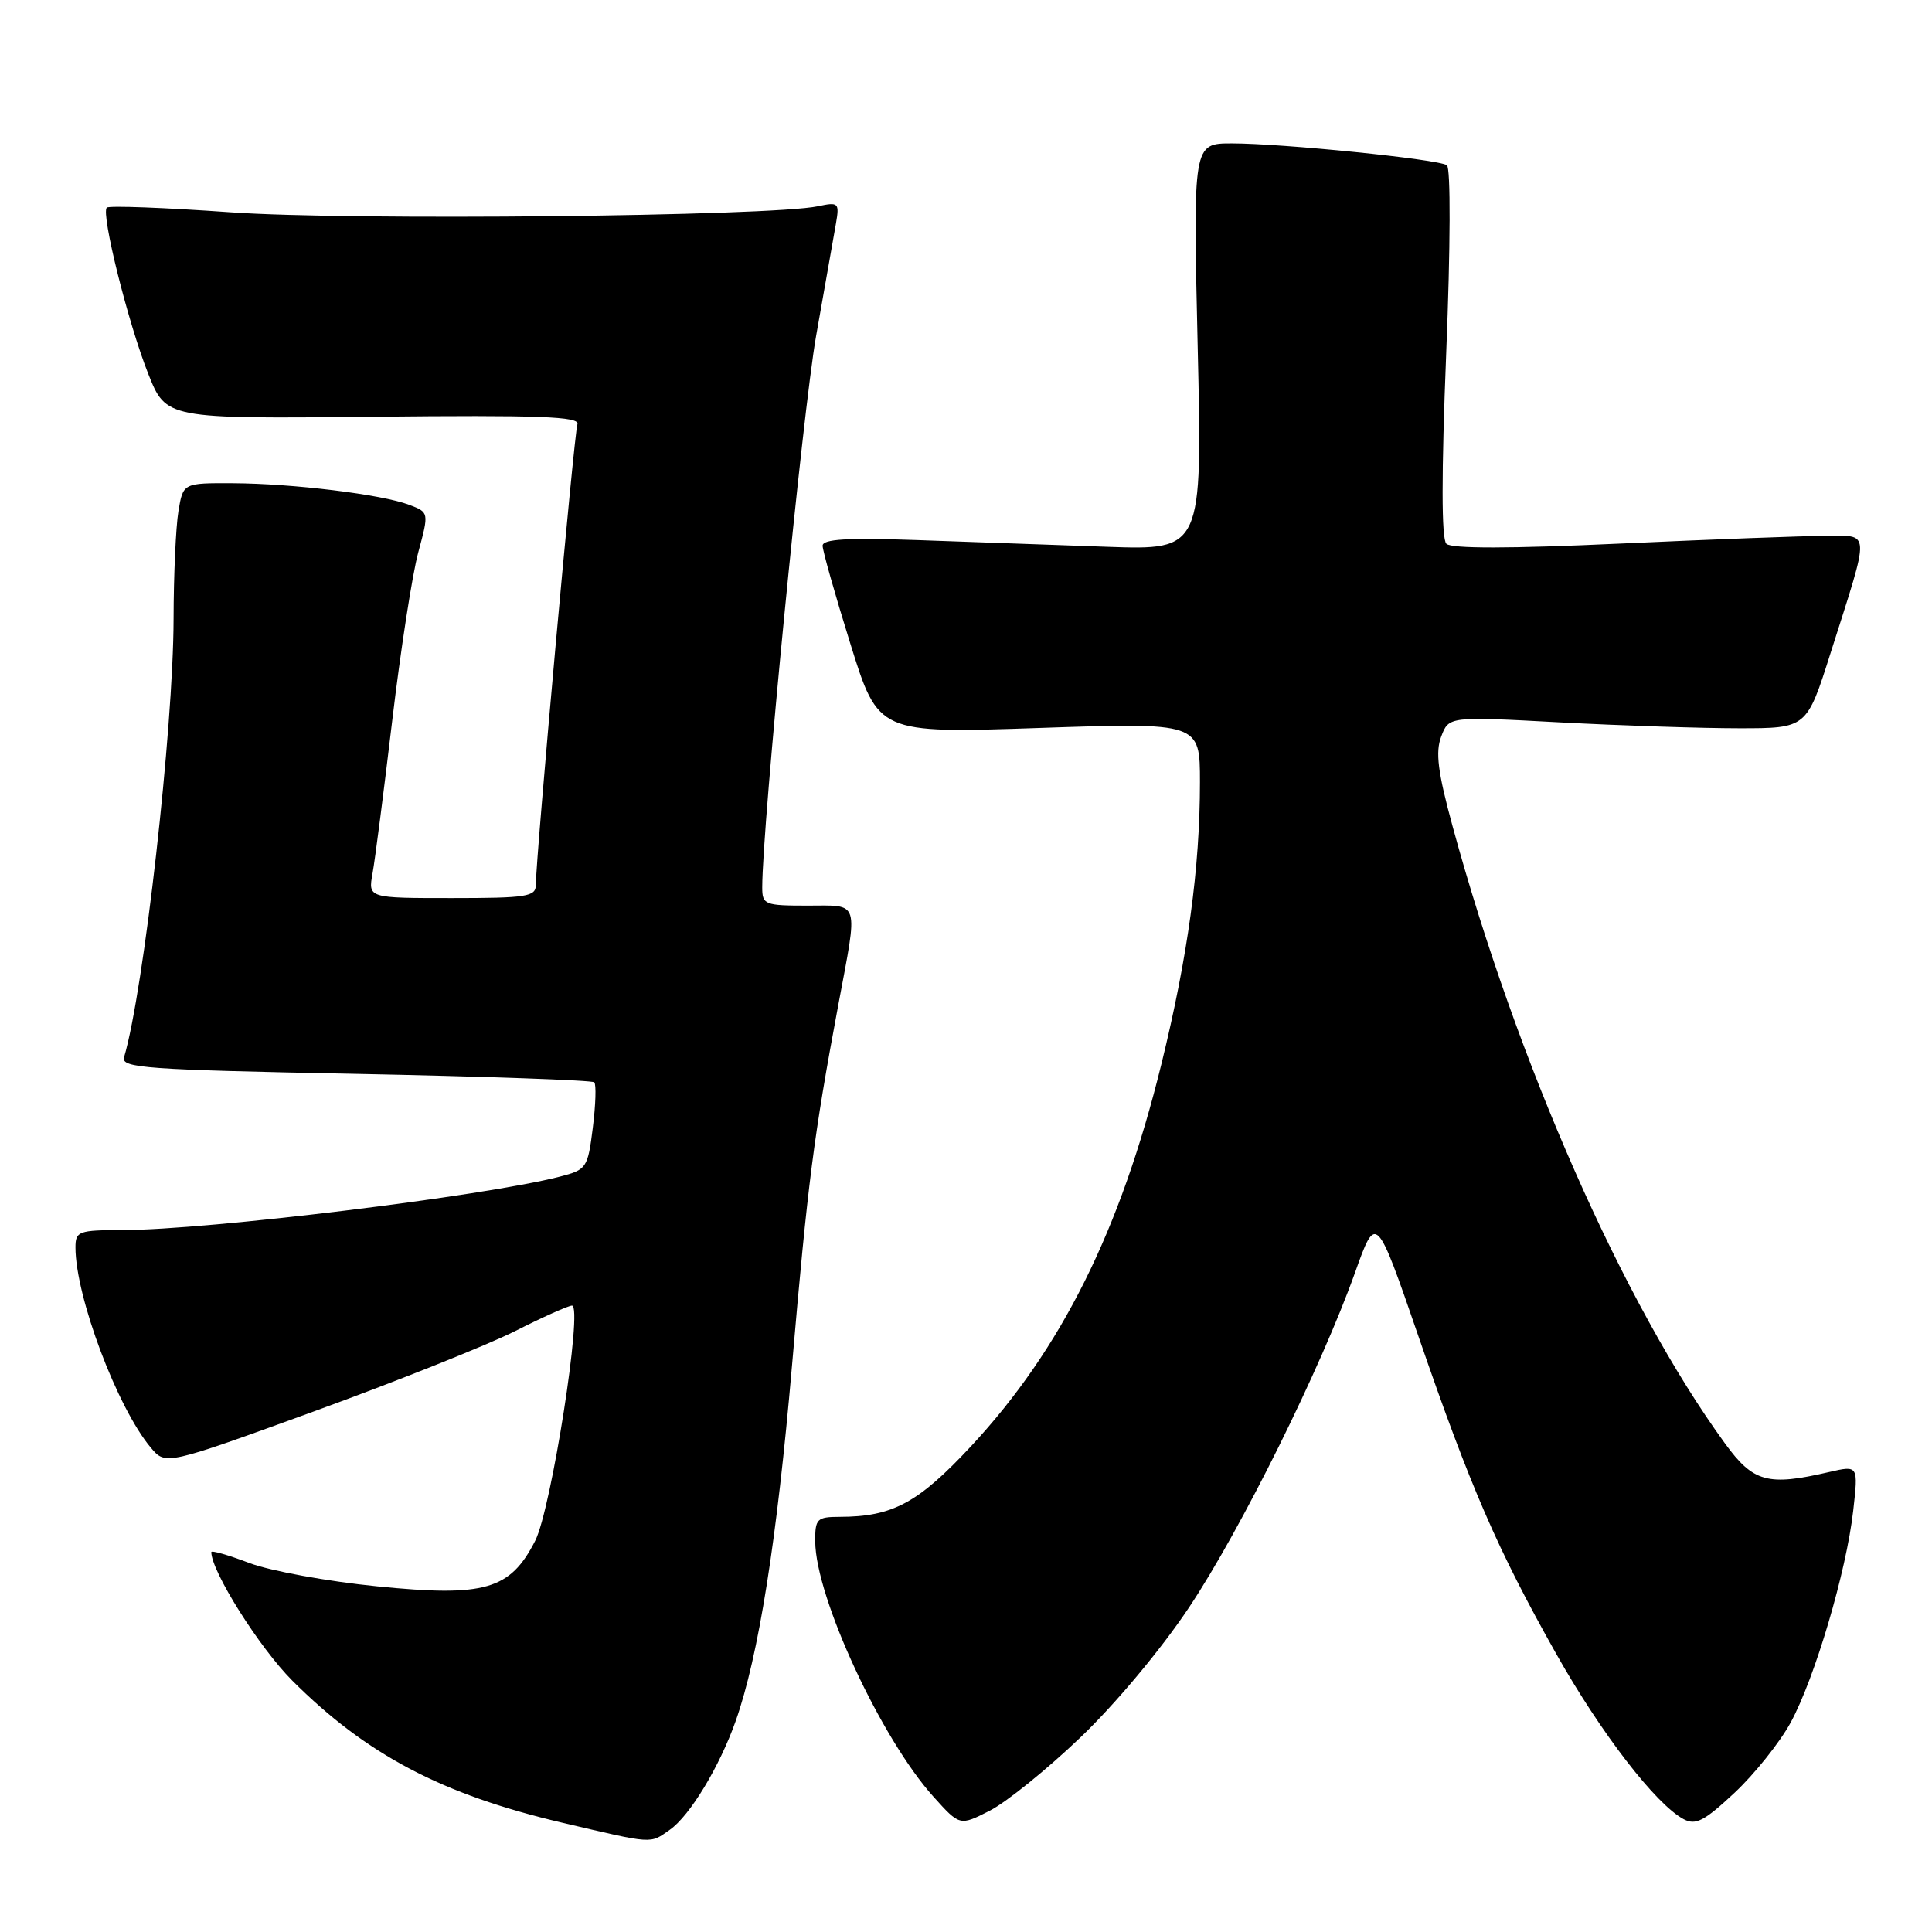 <?xml version="1.0" encoding="UTF-8" standalone="no"?>
<!DOCTYPE svg PUBLIC "-//W3C//DTD SVG 1.1//EN" "http://www.w3.org/Graphics/SVG/1.1/DTD/svg11.dtd" >
<svg xmlns="http://www.w3.org/2000/svg" xmlns:xlink="http://www.w3.org/1999/xlink" version="1.1" viewBox="0 0 256 256">
 <g >
 <path fill="currentColor"
d=" M 88.76 242.45 C 91.41 240.60 95.35 234.08 97.48 228.05 C 100.52 219.43 102.94 204.15 104.94 181.00 C 107.03 156.72 107.80 150.70 111.07 133.20 C 113.72 119.05 114.01 120.00 107.00 120.00 C 101.32 120.00 101.00 119.87 101.00 117.58 C 101.00 109.47 106.37 54.49 108.14 44.50 C 109.31 37.90 110.49 31.20 110.77 29.61 C 111.24 26.87 111.11 26.75 108.38 27.33 C 102.08 28.66 46.21 29.24 30.58 28.13 C 21.83 27.51 14.44 27.23 14.15 27.51 C 13.36 28.31 16.97 42.79 19.63 49.50 C 22.01 55.50 22.01 55.50 49.49 55.22 C 71.48 54.99 76.87 55.19 76.51 56.22 C 76.07 57.45 71.00 113.67 71.00 117.25 C 71.00 118.81 69.80 119.00 59.89 119.00 C 48.78 119.00 48.78 119.00 49.36 115.75 C 49.69 113.96 50.86 104.85 51.97 95.50 C 53.08 86.15 54.63 76.11 55.42 73.20 C 56.85 67.89 56.85 67.89 54.22 66.89 C 50.58 65.51 38.82 64.07 30.88 64.03 C 24.26 64.00 24.26 64.00 23.64 67.75 C 23.30 69.81 23.01 76.22 23.00 82.00 C 22.97 96.61 19.05 131.30 16.44 140.09 C 16.02 141.51 19.29 141.75 47.10 142.29 C 64.23 142.63 78.47 143.13 78.74 143.41 C 79.02 143.68 78.93 146.40 78.55 149.43 C 77.88 154.77 77.74 154.99 74.18 155.91 C 64.16 158.50 27.56 162.97 16.25 162.99 C 10.41 163.00 10.00 163.15 10.00 165.29 C 10.00 171.81 15.56 186.58 19.99 191.83 C 21.95 194.16 21.95 194.16 41.73 186.97 C 52.60 183.01 64.53 178.25 68.23 176.39 C 71.92 174.52 75.33 173.00 75.79 173.00 C 77.27 173.00 73.05 199.98 70.91 204.17 C 67.60 210.66 64.25 211.63 49.99 210.20 C 43.42 209.55 35.78 208.15 33.02 207.10 C 30.26 206.05 28.00 205.40 28.00 205.66 C 28.00 208.21 34.37 218.32 38.71 222.67 C 48.55 232.51 58.56 237.78 74.50 241.52 C 86.72 244.38 86.07 244.34 88.76 242.45 Z  M 143.16 230.22 C 147.81 225.78 153.87 218.52 157.57 212.97 C 164.45 202.63 175.03 181.29 179.54 168.65 C 182.34 160.79 182.34 160.79 187.98 177.15 C 194.85 197.09 198.43 205.34 206.20 219.13 C 212.13 229.65 219.39 239.07 223.09 241.05 C 224.68 241.90 225.82 241.31 229.83 237.56 C 232.48 235.08 235.83 230.89 237.27 228.25 C 240.48 222.34 244.65 208.24 245.56 200.18 C 246.24 194.16 246.24 194.16 242.37 195.05 C 234.23 196.94 232.32 196.42 228.56 191.25 C 215.13 172.80 201.00 140.78 192.47 109.47 C 190.52 102.32 190.18 99.65 190.97 97.59 C 191.98 94.93 191.98 94.93 206.74 95.72 C 214.86 96.15 225.53 96.50 230.45 96.50 C 239.40 96.50 239.40 96.50 242.57 86.50 C 247.87 69.83 247.93 71.00 241.77 71.01 C 238.87 71.01 226.63 71.48 214.57 72.03 C 200.03 72.70 192.31 72.71 191.65 72.05 C 190.99 71.39 190.99 62.85 191.63 46.78 C 192.20 32.67 192.23 22.24 191.72 21.89 C 190.57 21.09 169.91 19.00 163.23 19.00 C 158.08 19.00 158.08 19.00 158.70 45.95 C 159.32 72.89 159.32 72.89 146.66 72.45 C 139.70 72.20 128.38 71.80 121.50 71.56 C 112.27 71.24 109.00 71.43 109.00 72.31 C 109.00 72.97 110.66 78.83 112.69 85.34 C 116.38 97.18 116.38 97.18 137.69 96.46 C 159.00 95.74 159.00 95.74 159.00 103.64 C 159.00 115.01 157.40 126.70 153.89 141.00 C 148.47 163.04 140.64 178.76 128.68 191.62 C 121.66 199.16 118.27 200.98 111.25 200.99 C 108.25 201.00 108.00 201.25 108.02 204.25 C 108.07 211.66 116.76 230.41 123.72 238.11 C 127.18 241.95 127.18 241.95 131.16 239.92 C 133.35 238.80 138.75 234.44 143.16 230.22 Z "/>
</g>
</svg>